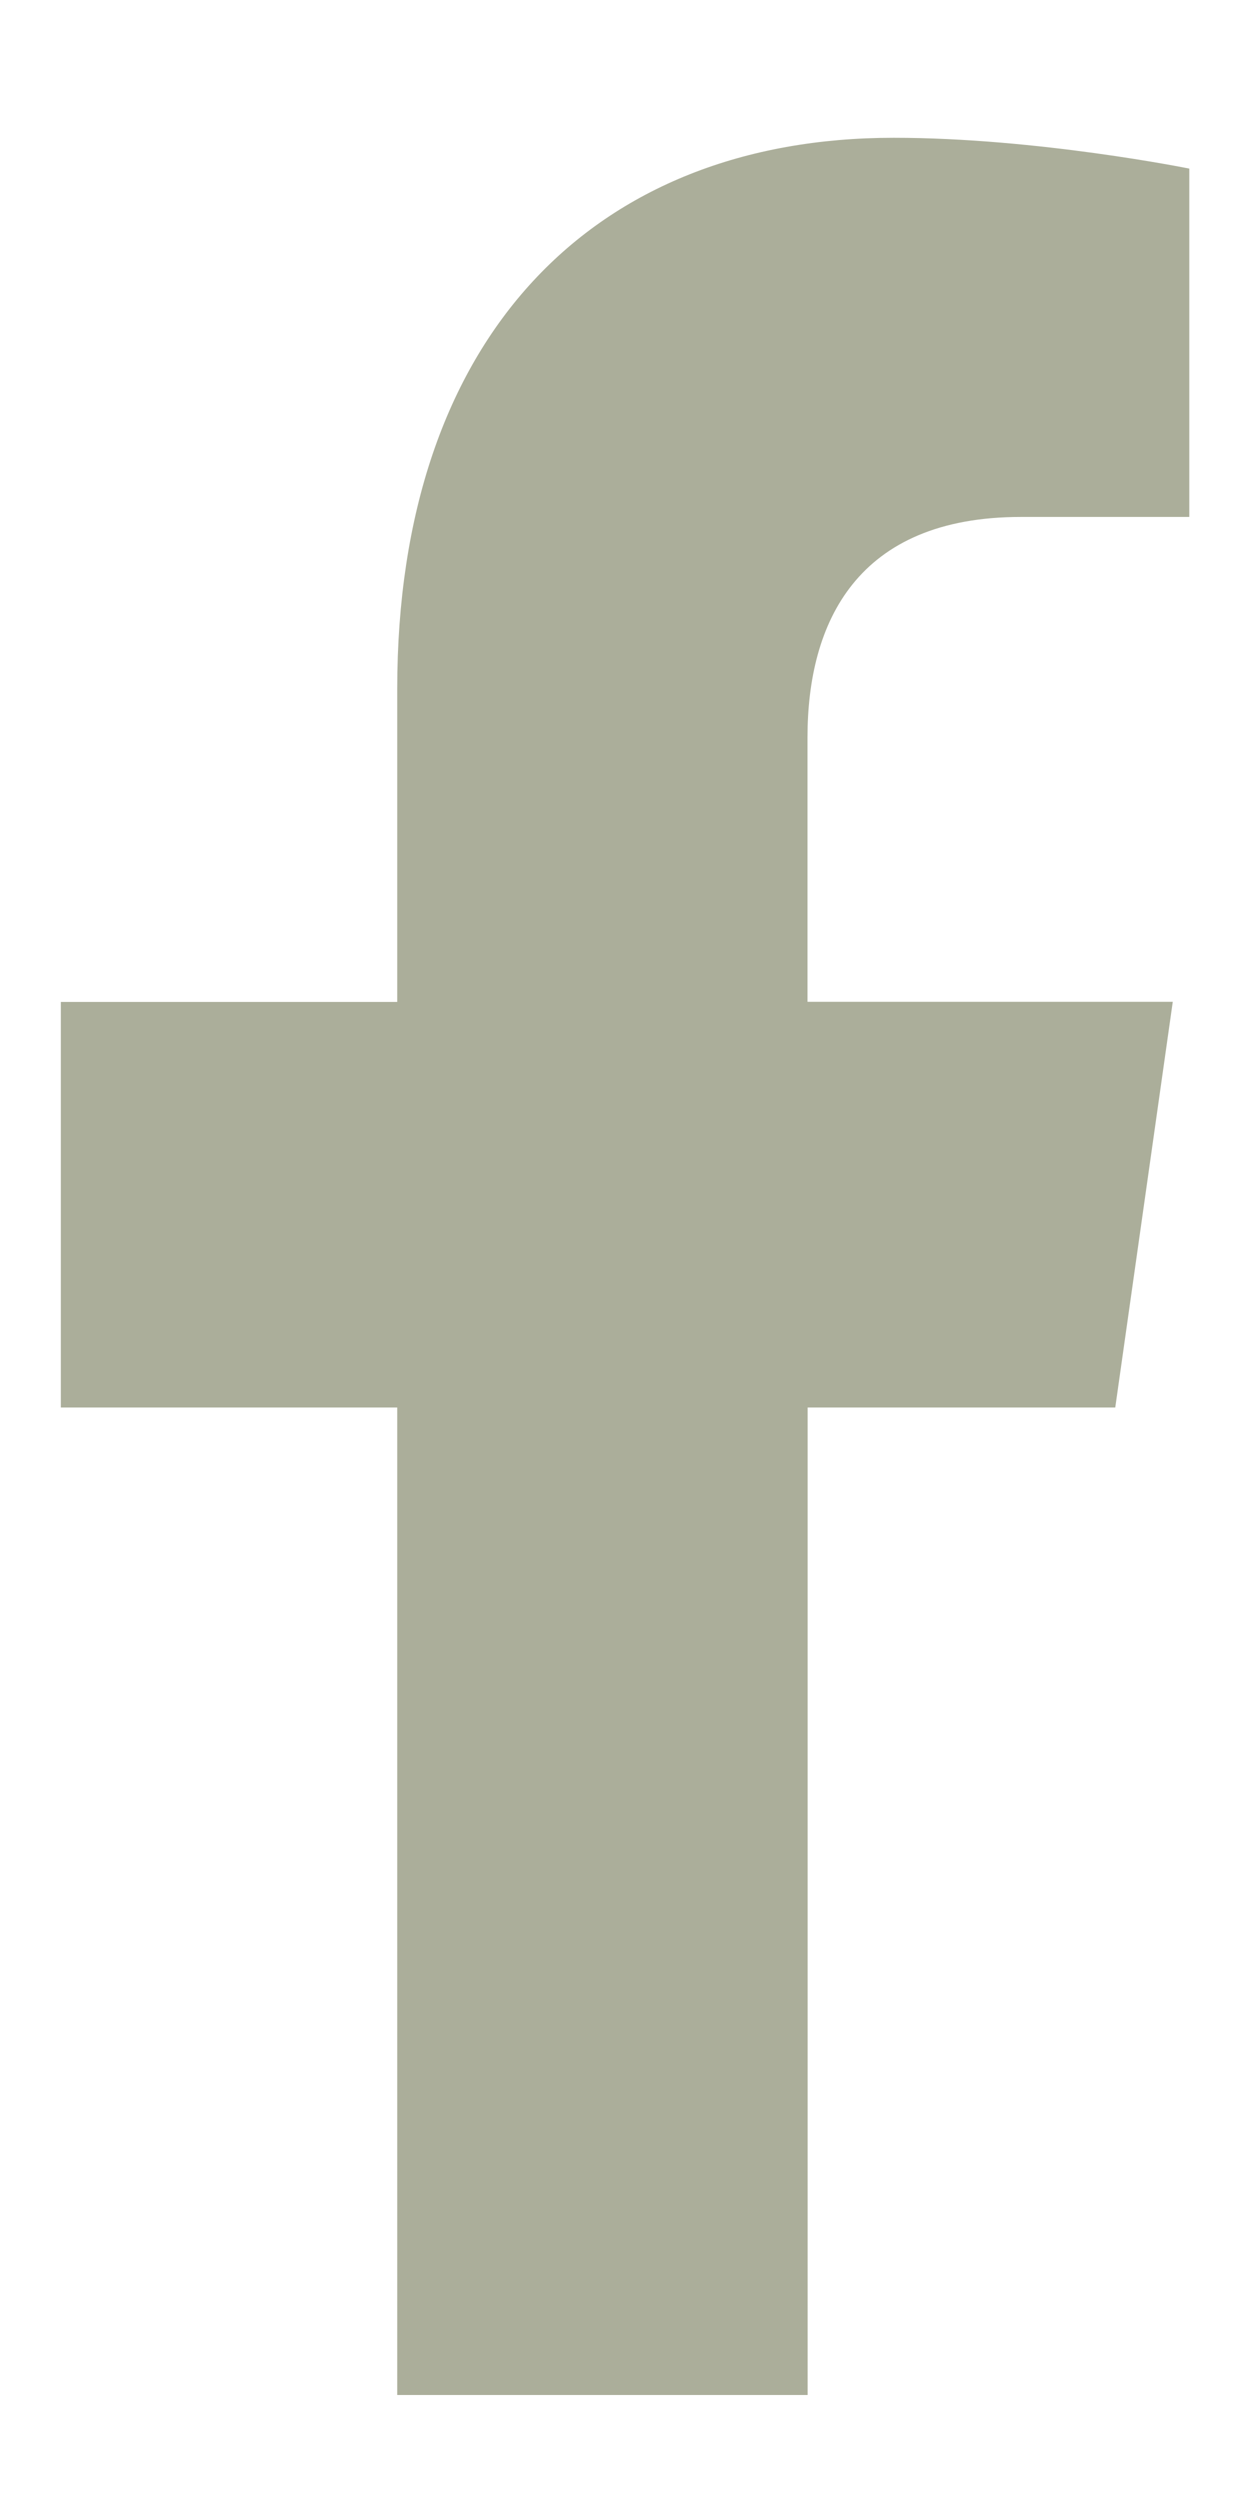 <svg width="9" height="18" viewBox="0 0 9 18" fill="none" xmlns="http://www.w3.org/2000/svg"><path d="M8.03 10.133l.414-2.92h-2.63V5.309c0-.826.355-1.587 1.537-1.587h1.212V1.214S7.468.992 6.434.992C4.278.992 2.86 2.42 2.86 4.96v2.254H.438v2.92H2.86v7.11h2.955v-7.11H8.03z" fill="#ABAE9A"/></svg>